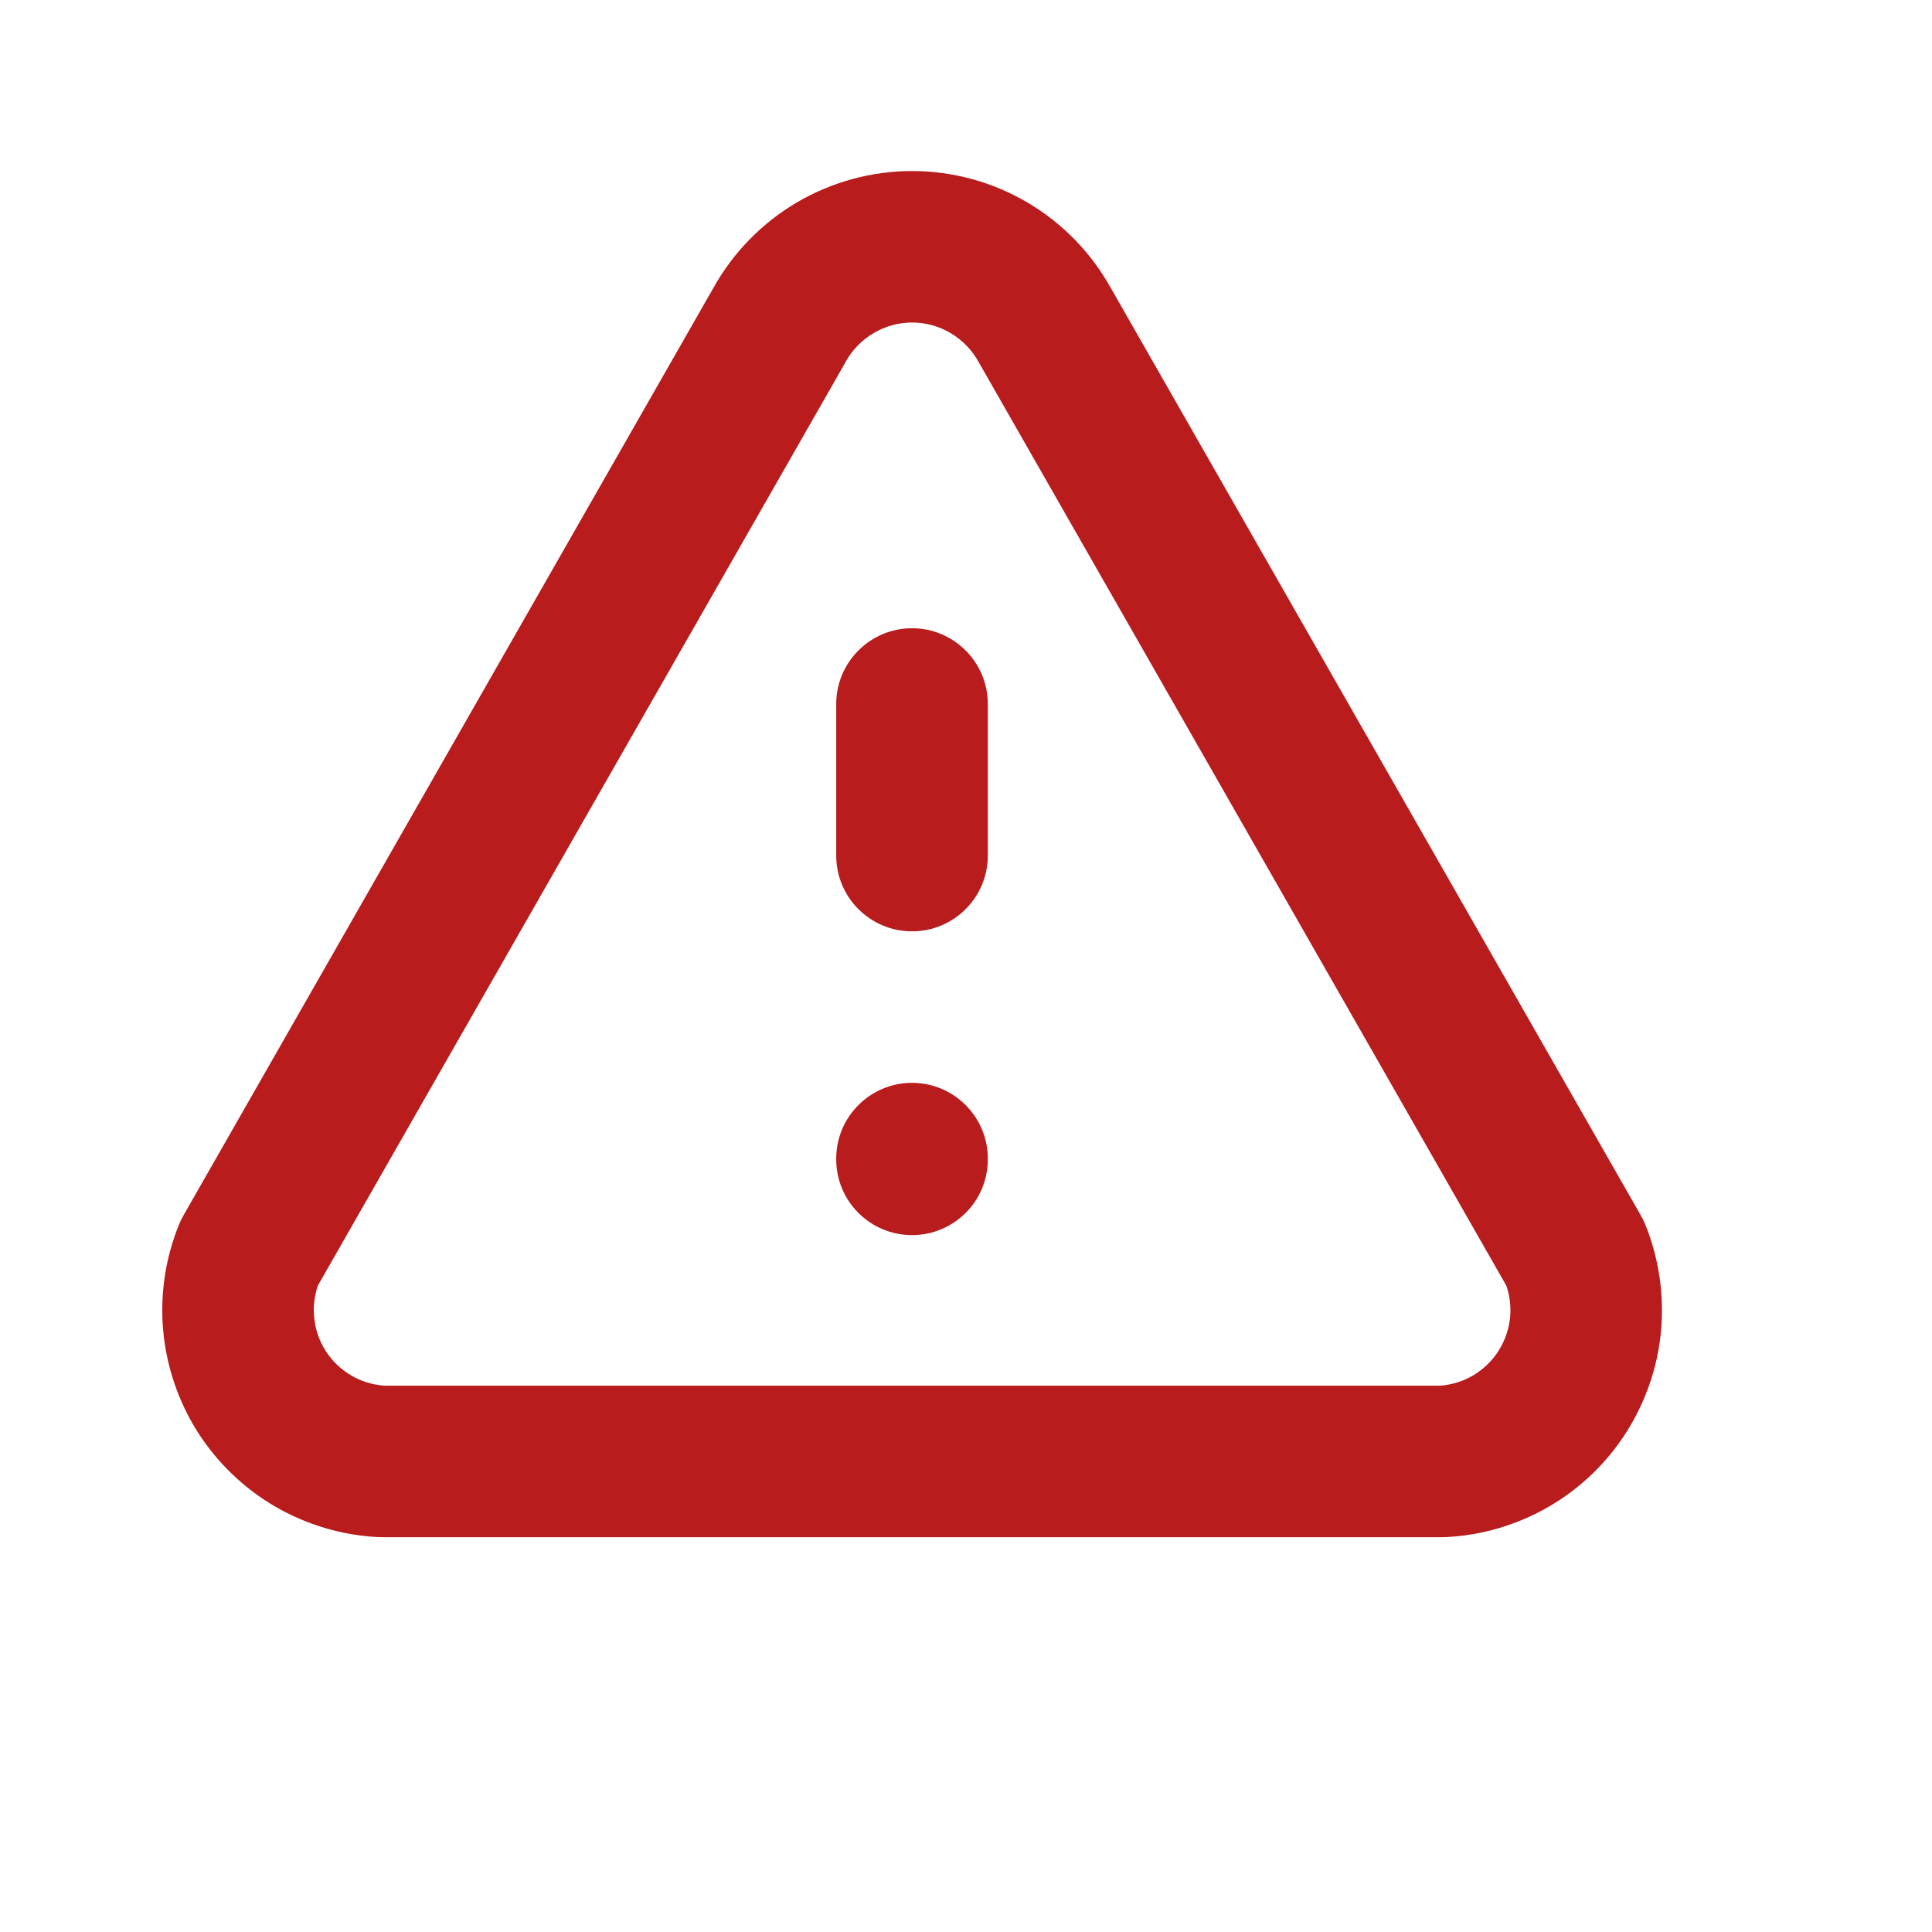 <svg width="17" height="17" viewBox="0 0 17 17" fill="none" xmlns="http://www.w3.org/2000/svg">
<path fill-rule="evenodd" clip-rule="evenodd" d="M8.025 5.528C8.393 5.528 8.692 5.827 8.692 6.195V7.528C8.692 7.897 8.393 8.195 8.025 8.195C7.657 8.195 7.358 7.897 7.358 7.528V6.195C7.358 5.827 7.657 5.528 8.025 5.528ZM8.025 9.528C8.393 9.528 8.692 9.827 8.692 10.195V10.202C8.692 10.57 8.393 10.868 8.025 10.868C7.657 10.868 7.358 10.57 7.358 10.202V10.195C7.358 9.827 7.657 9.528 8.025 9.528Z" fill="#B91C1C"/>
<path fill-rule="evenodd" clip-rule="evenodd" d="M7.01 1.782C7.318 1.601 7.668 1.505 8.026 1.505C8.383 1.505 8.734 1.601 9.041 1.782C9.348 1.963 9.6 2.222 9.773 2.532L14.438 10.695C14.453 10.721 14.466 10.748 14.477 10.775C14.597 11.071 14.644 11.391 14.616 11.709C14.587 12.026 14.482 12.332 14.311 12.602C14.14 12.871 13.907 13.095 13.631 13.256C13.355 13.416 13.045 13.509 12.727 13.525C12.715 13.526 12.704 13.526 12.692 13.526H3.406C3.398 13.526 3.39 13.526 3.383 13.526C3.364 13.526 3.344 13.526 3.325 13.525C3.006 13.509 2.696 13.416 2.42 13.256C2.145 13.095 1.912 12.871 1.74 12.602C1.569 12.332 1.465 12.026 1.436 11.709C1.407 11.391 1.455 11.071 1.575 10.775C1.586 10.748 1.599 10.721 1.614 10.695L6.278 2.532C6.451 2.222 6.704 1.963 7.01 1.782ZM3.384 12.193C3.391 12.193 3.399 12.193 3.406 12.193H12.672C12.774 12.185 12.872 12.155 12.96 12.104C13.051 12.05 13.129 11.976 13.186 11.886C13.243 11.796 13.278 11.694 13.288 11.588C13.296 11.494 13.285 11.4 13.254 11.312L8.609 3.182C8.551 3.078 8.467 2.991 8.364 2.931C8.262 2.87 8.145 2.838 8.026 2.838C7.907 2.838 7.79 2.87 7.687 2.931C7.585 2.991 7.5 3.078 7.442 3.182L7.438 3.19L2.797 11.312C2.767 11.4 2.755 11.494 2.764 11.588C2.773 11.694 2.808 11.796 2.865 11.886C2.922 11.976 3 12.05 3.092 12.104C3.181 12.156 3.281 12.186 3.384 12.193Z" fill="#B91C1C"/>
</svg>
